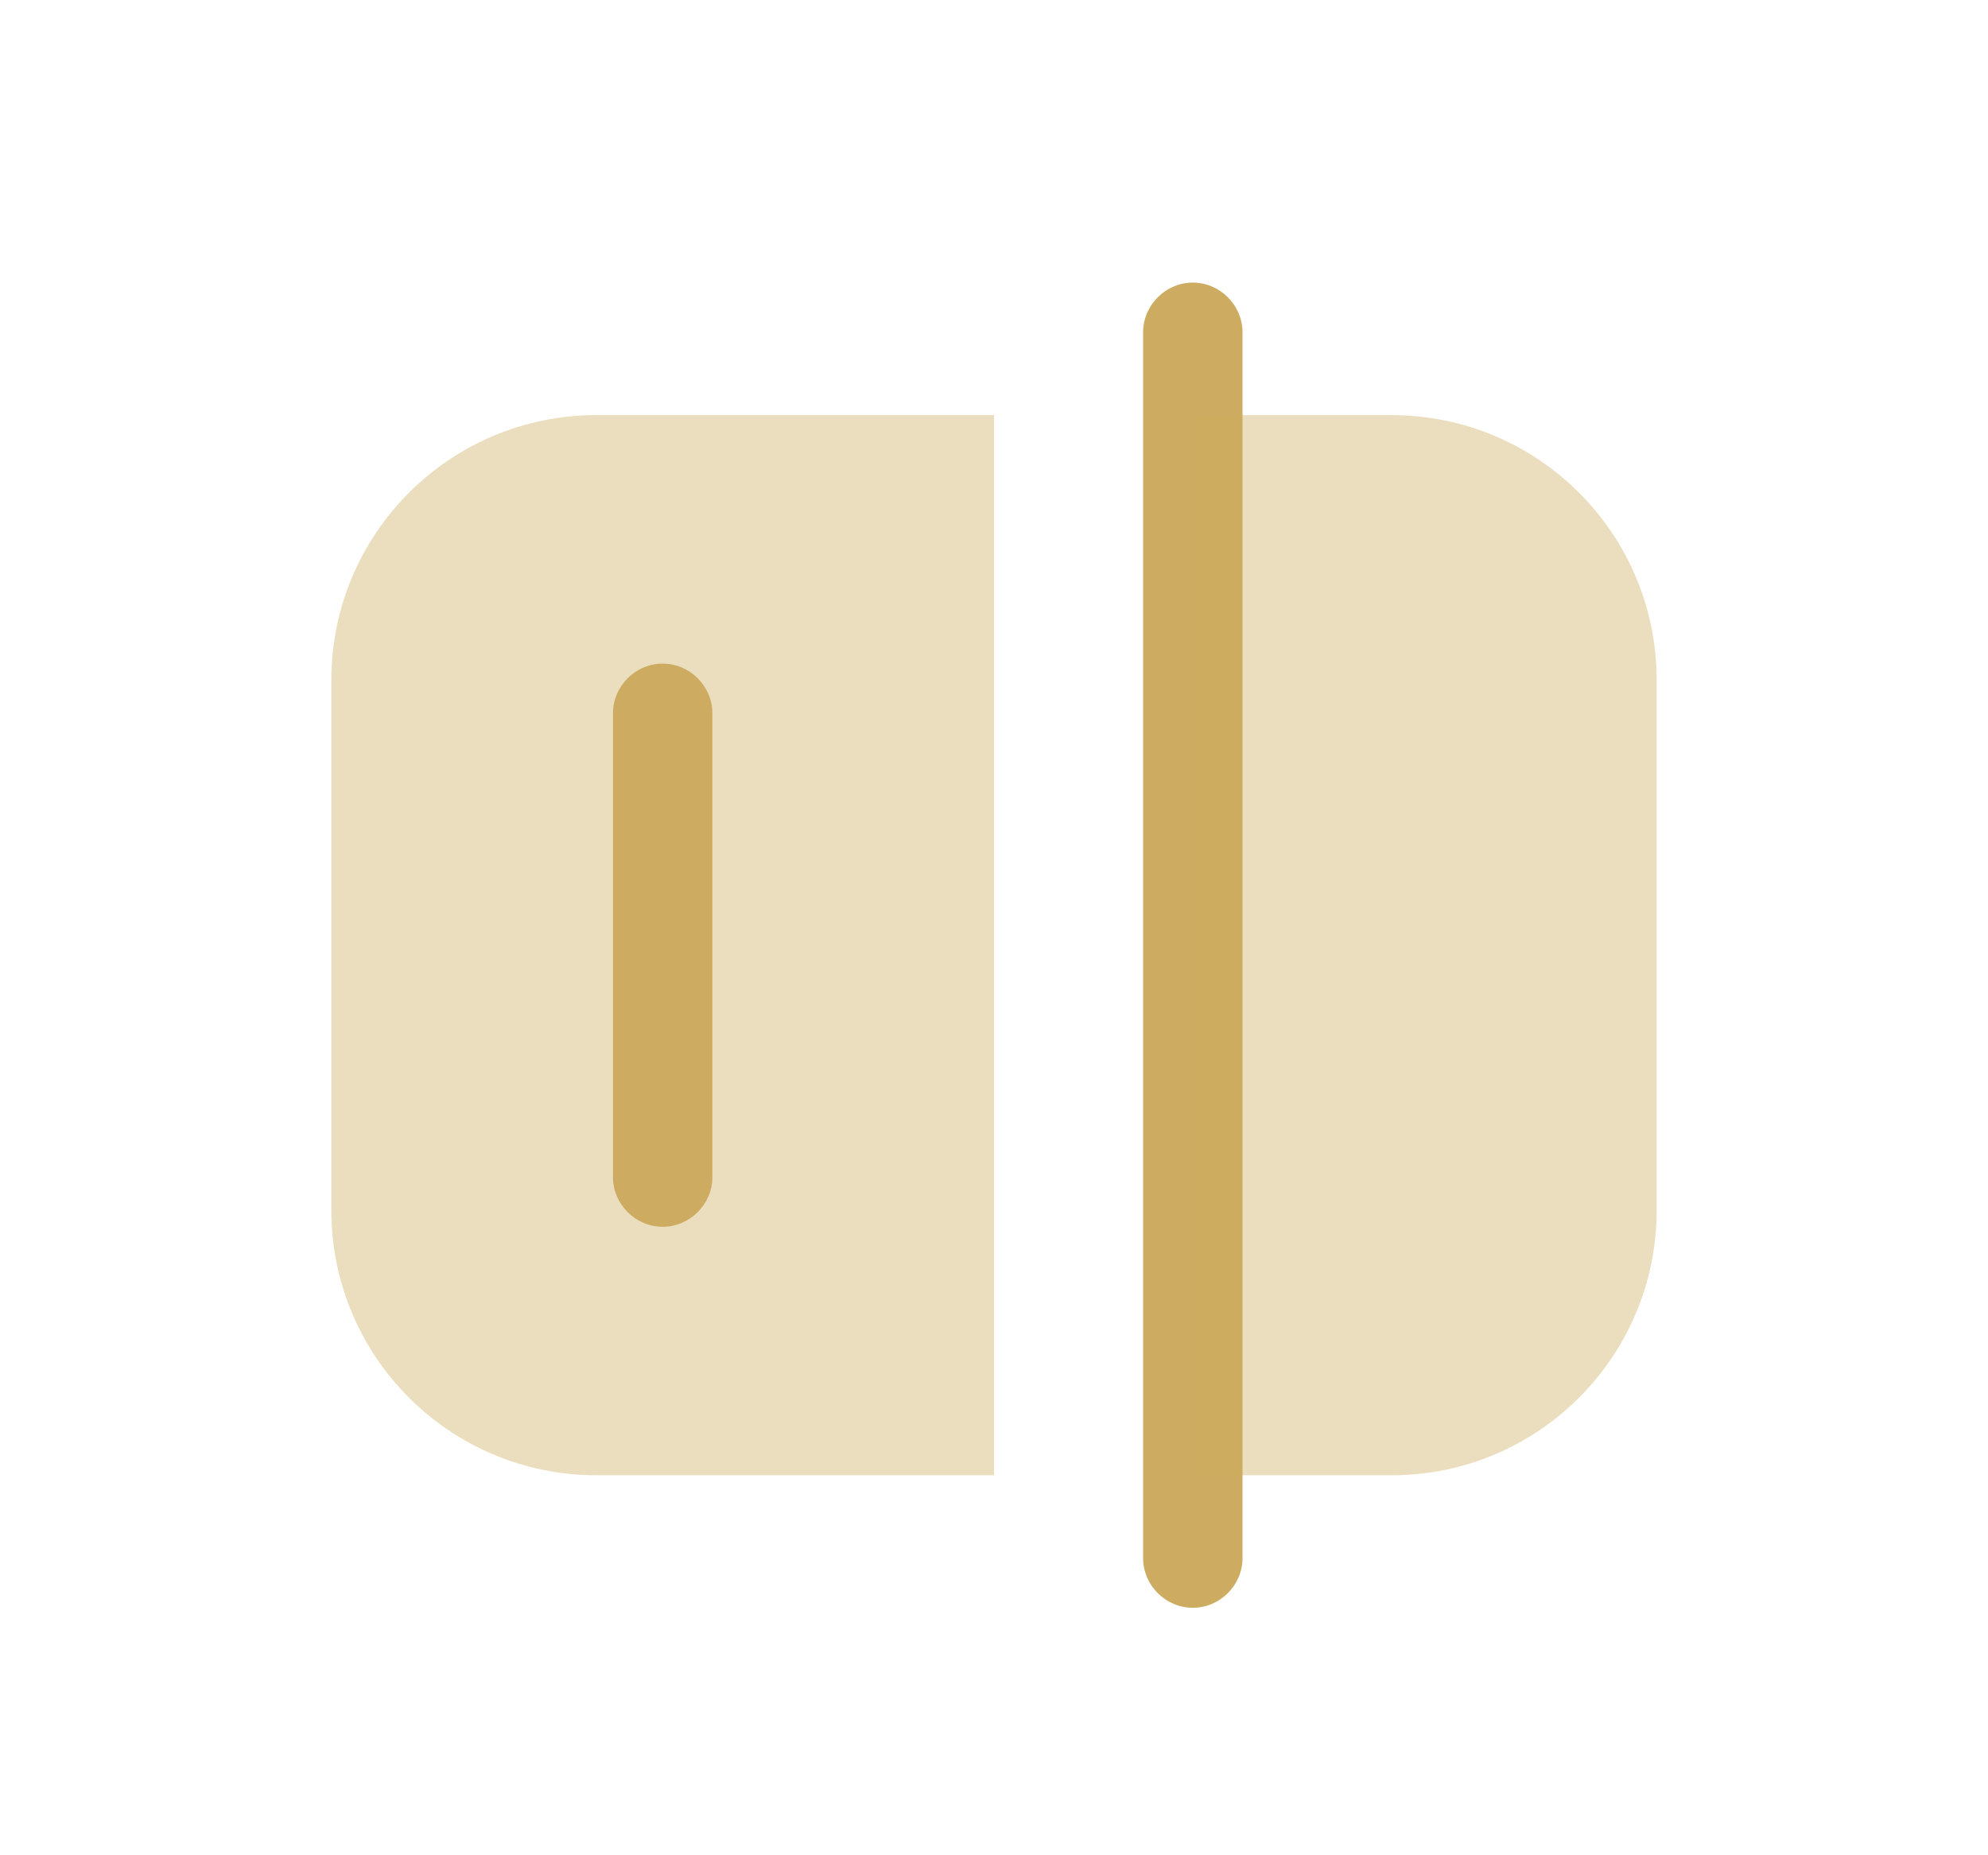 <svg width="30" height="28" viewBox="0 0 30 28" xmlns="http://www.w3.org/2000/svg">
    <g fill="#CDAC61" fill-rule="nonzero">
        <path d="M17.25 23.515v-18.5c0-.41.34-.75.75-.75s.75.34.75.75v18.5c0 .41-.34.75-.75.75s-.75-.34-.75-.75z"/>
        <path d="M15 22.265v-16H9c-2.21 0-4 1.79-4 4v8c0 2.21 1.79 4 4 4h6zM18 22.265v-16h3c2.21 0 4 1.79 4 4v8c0 2.21-1.79 4-4 4h-3z" opacity=".4"/>
        <path d="M9.25 17.765v-7c0-.41.34-.75.75-.75s.75.34.75.75v7c0 .41-.34.75-.75.75s-.75-.34-.75-.75z"/>
    </g>
</svg>
